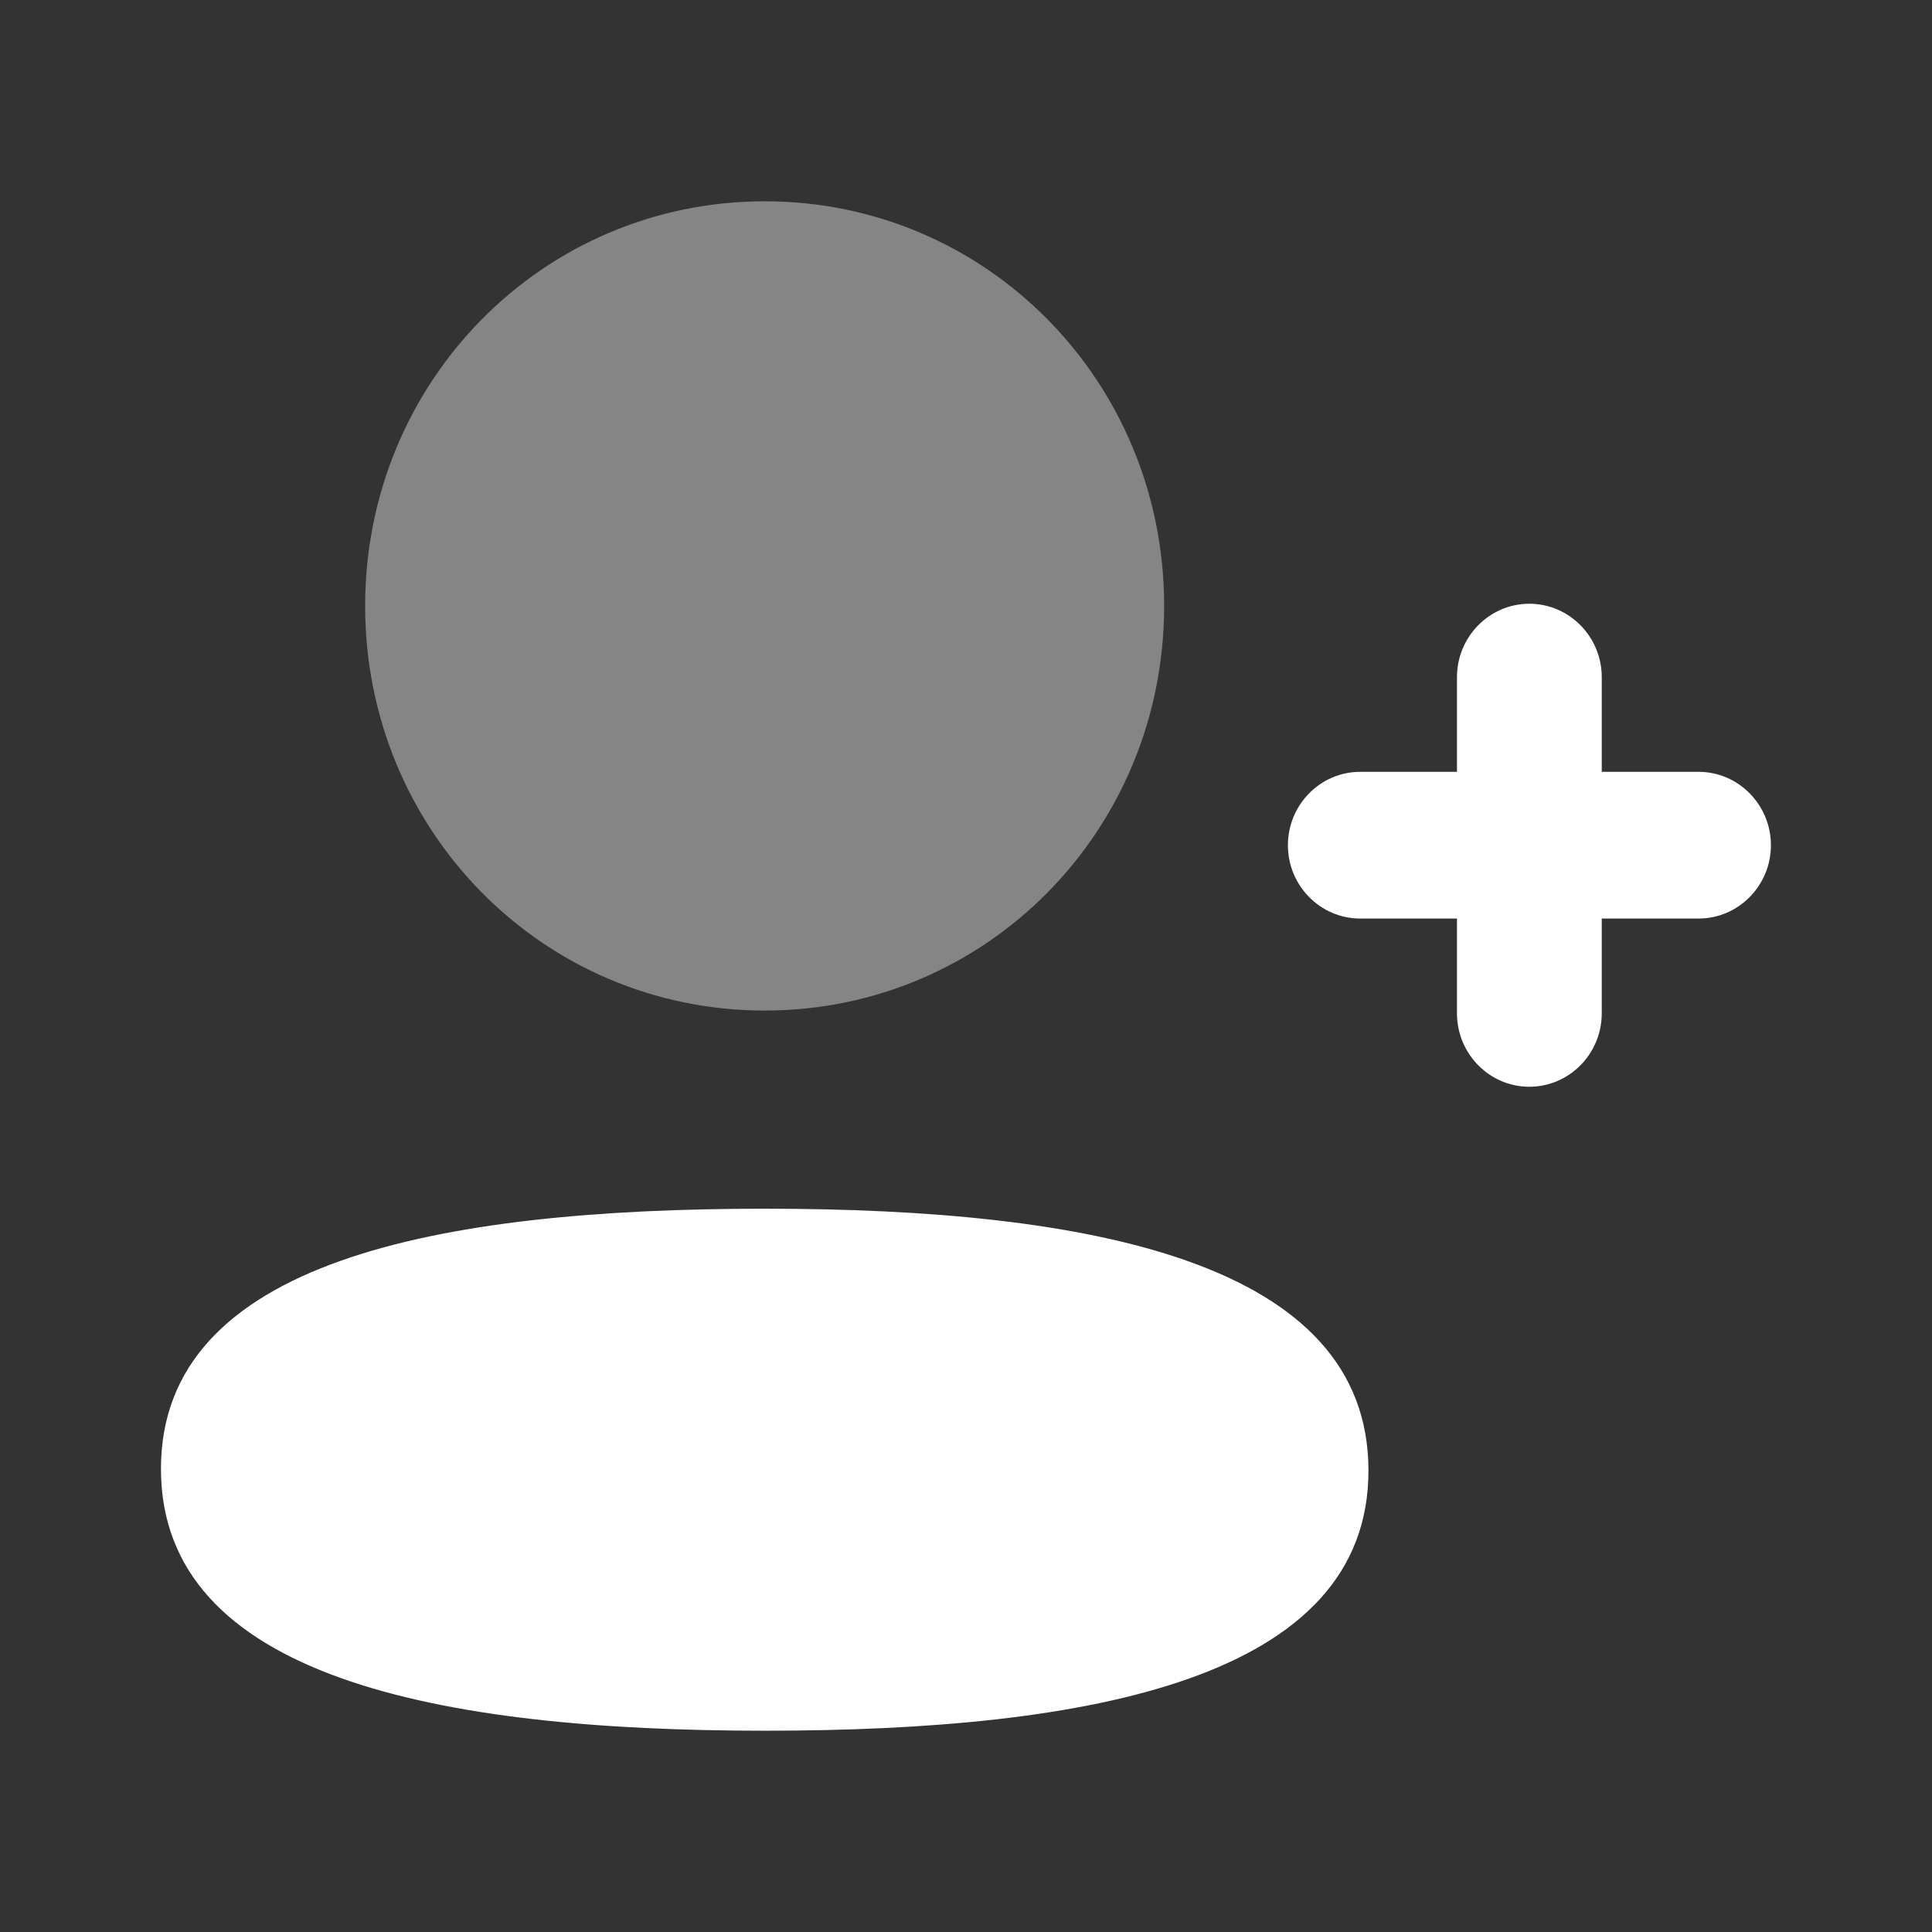 <svg width="16" height="16" viewBox="0 0 16 16" fill="none" xmlns="http://www.w3.org/2000/svg">
<rect x="0" y="0" width="16" height="16" fill="#333333" stroke="none"/>
<path d="M14.067 6.392H13.265V5.608C13.265 5.273 12.996 5 12.665 5C12.335 5 12.066 5.273 12.066 5.608V6.392H11.265C10.934 6.392 10.666 6.665 10.666 7C10.666 7.334 10.934 7.607 11.265 7.607H12.066V8.392C12.066 8.727 12.335 9 12.665 9C12.996 9 13.265 8.727 13.265 8.392V7.607H14.067C14.397 7.607 14.666 7.334 14.666 7C14.666 6.665 14.397 6.392 14.067 6.392Z" fill="white"/>
<path d="M6.333 10.01C3.636 10.01 1.333 10.442 1.333 12.164C1.333 13.887 3.622 14.333 6.333 14.333C9.03 14.333 11.333 13.902 11.333 12.179C11.333 10.456 9.044 10.01 6.333 10.01Z" fill="white"/>
<path opacity="0.4" d="M6.333 8.369C8.169 8.369 9.641 6.878 9.641 5.018C9.641 3.158 8.169 1.667 6.333 1.667C4.496 1.667 3.024 3.158 3.024 5.018C3.024 6.878 4.496 8.369 6.333 8.369Z" fill="white"/>
</svg>
